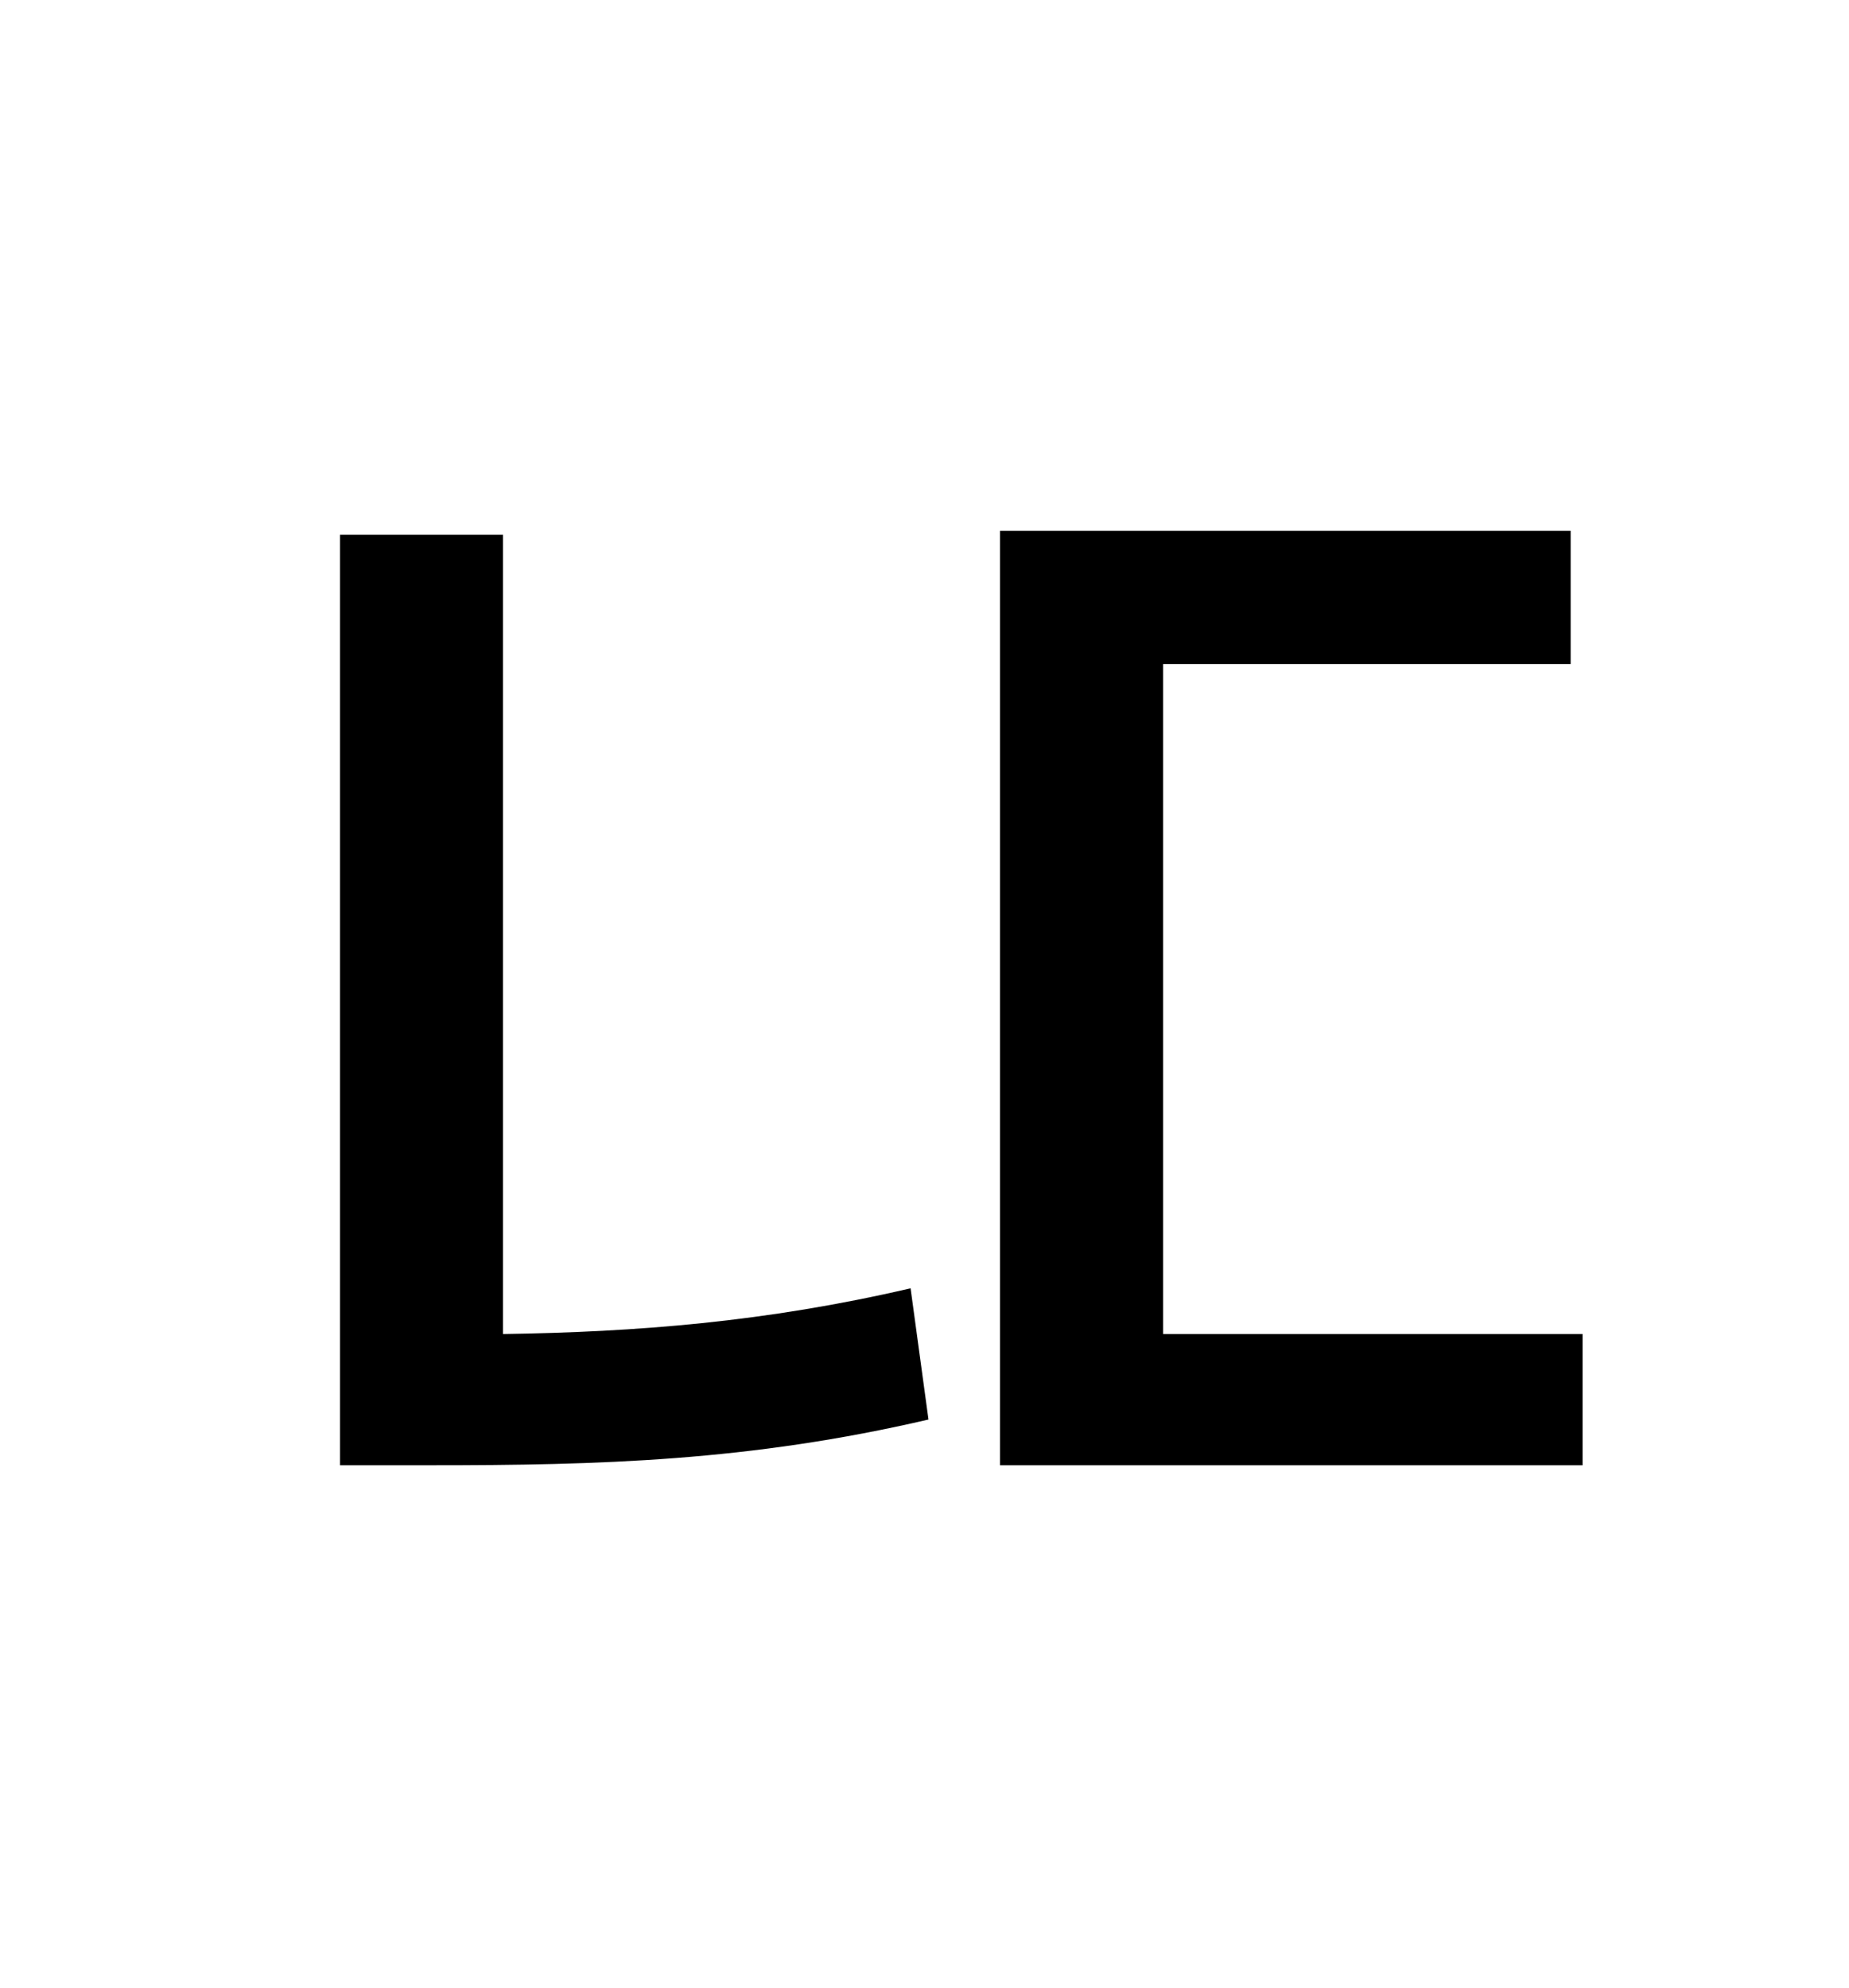 <?xml version="1.0" standalone="no"?>
<!DOCTYPE svg PUBLIC "-//W3C//DTD SVG 1.1//EN" "http://www.w3.org/Graphics/SVG/1.1/DTD/svg11.dtd" >
<svg xmlns="http://www.w3.org/2000/svg" xmlns:xlink="http://www.w3.org/1999/xlink" version="1.1" viewBox="-10 0 930 1000">
   <path fill="currentColor"
d="M243 269v402c67 -1 132 -6 205 -23l9 66c-90 21 -166 23 -250 23h-46v-468h82zM575 671h211v66h-293v-470h287v67h-205v337z" />
</svg>
